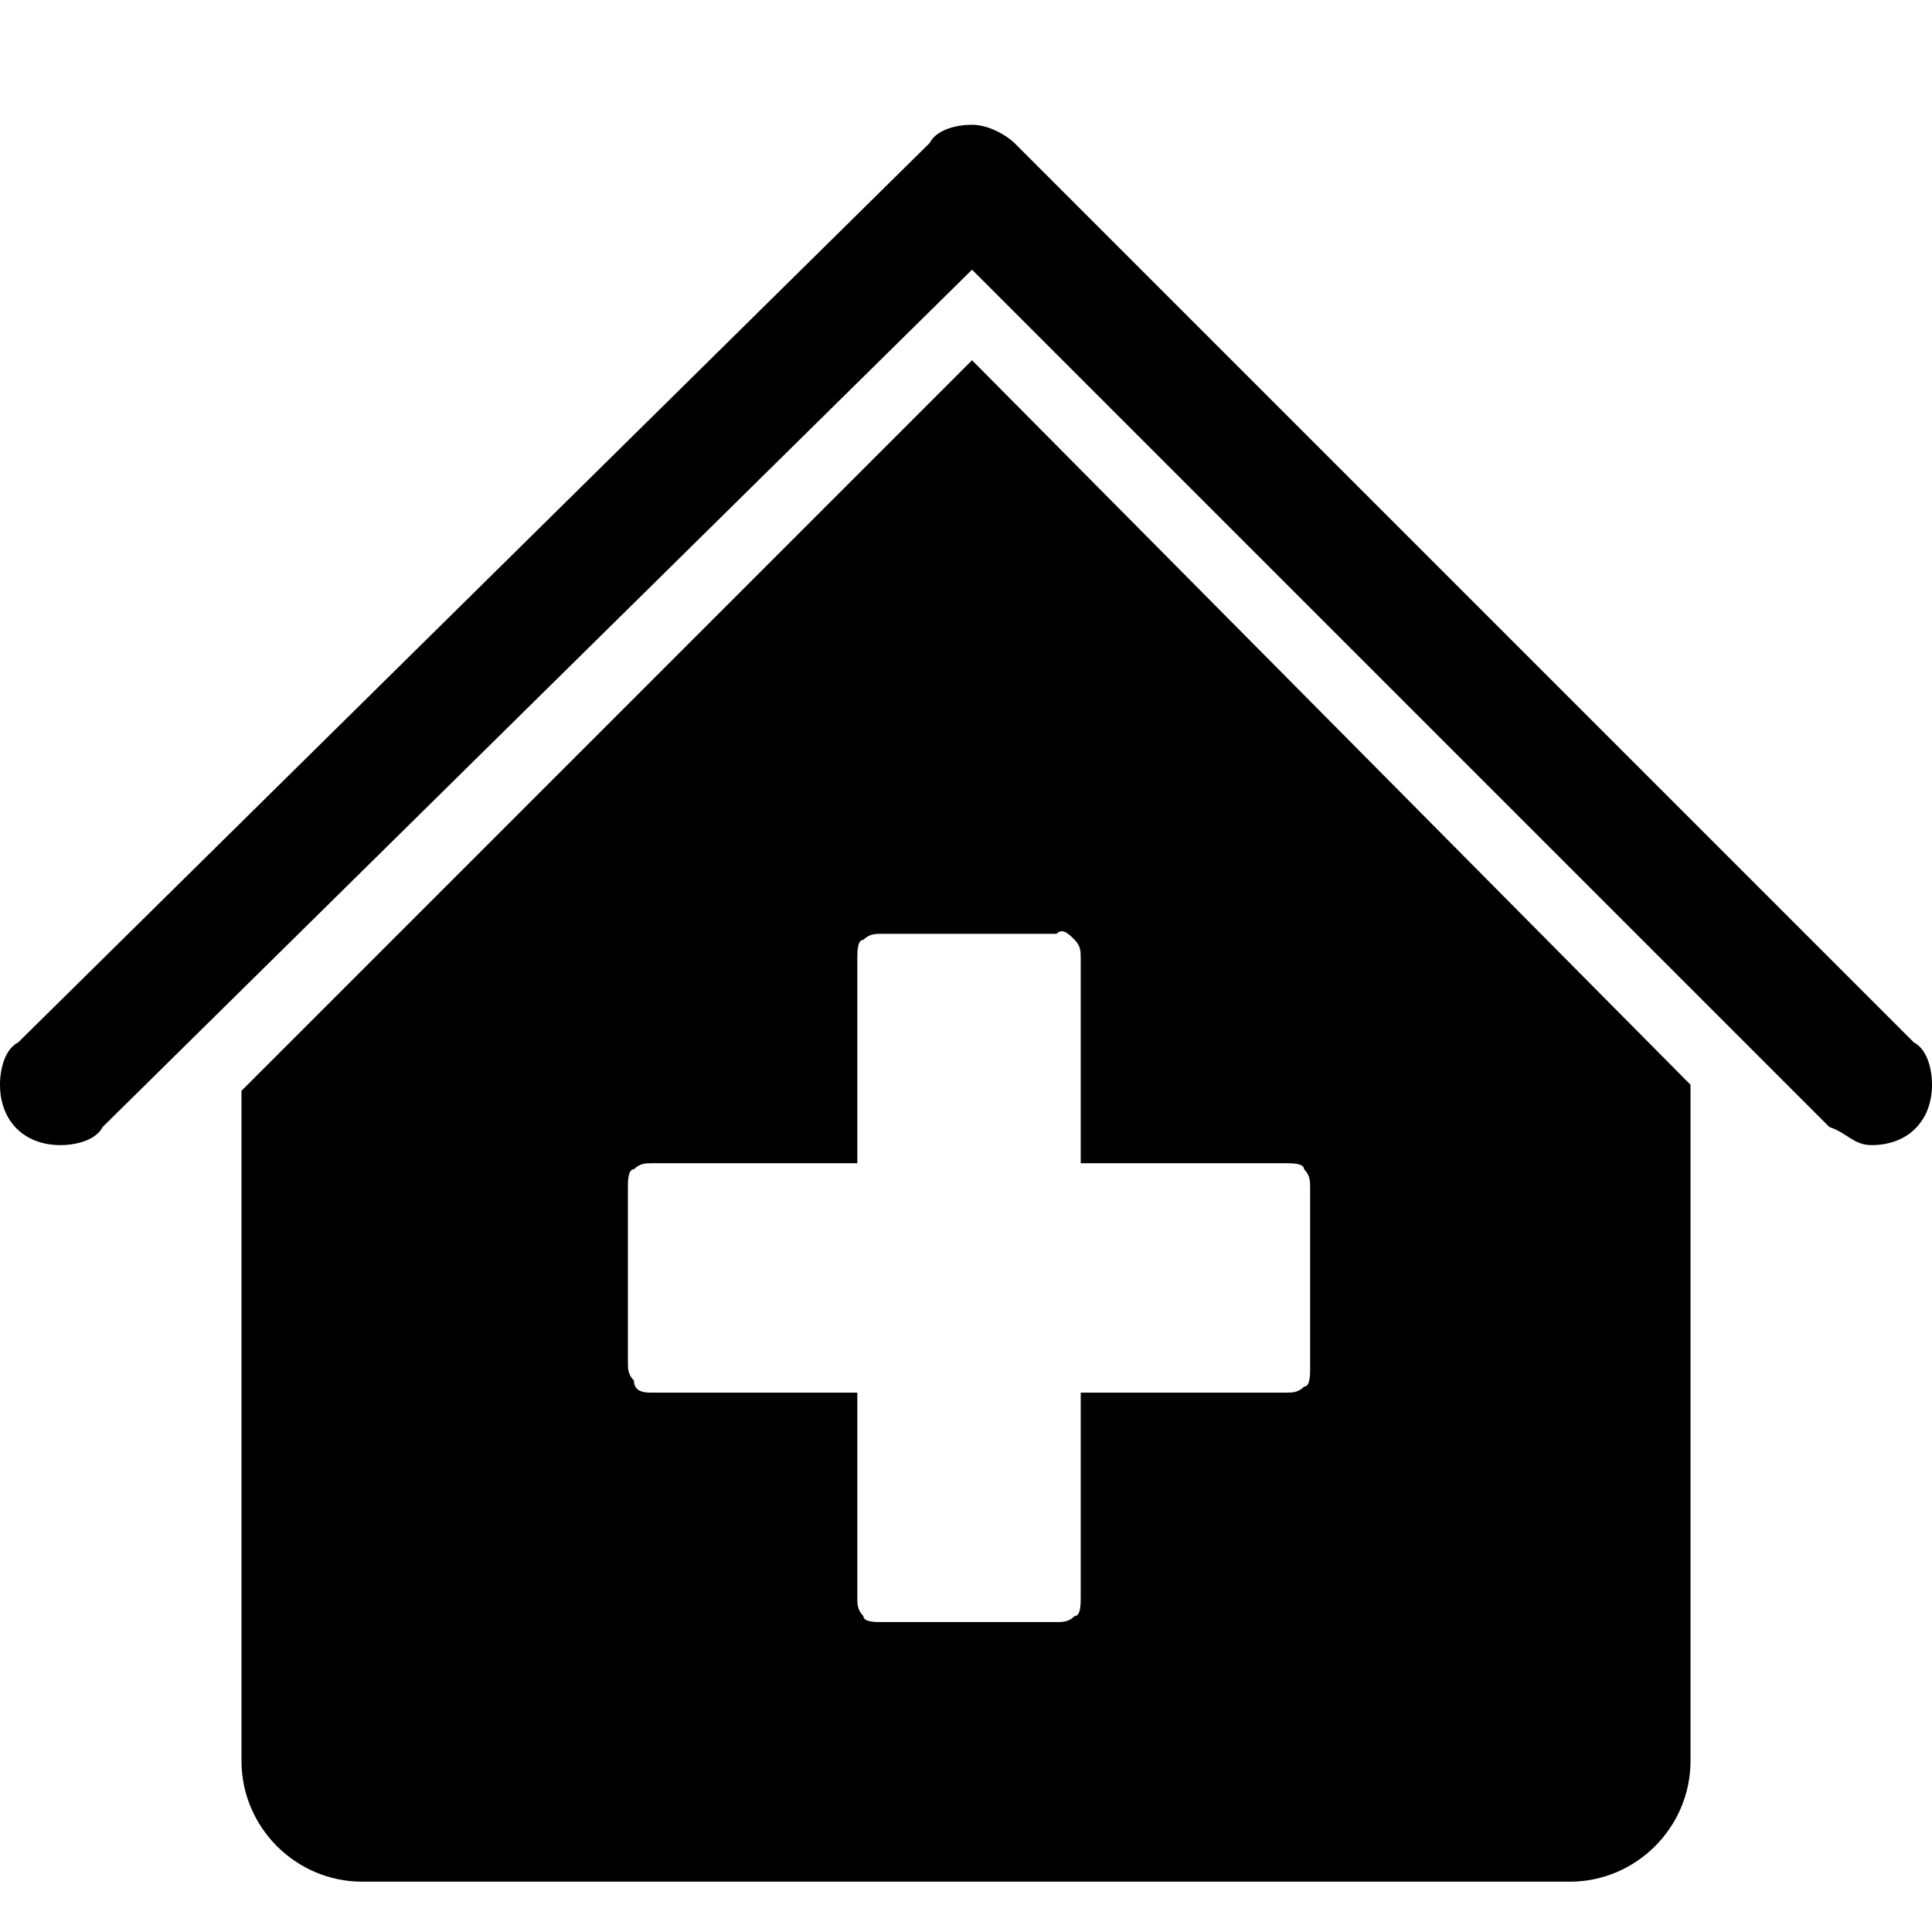 <svg xmlns="http://www.w3.org/2000/svg" viewBox="0 0 1024 1024"><path d="M1014.4 552.533l-476.8-476.8c-3.2-3.2-12.8-9.6-22.4-9.6s-19.2 3.2-22.4 9.6L9.6 552.533c-6.4 3.2-9.6 12.8-9.6 22.4 0 19.2 12.8 32 32 32 9.6 0 19.2-3.2 22.4-9.6l460.8-454.4 454.4 454.4c9.6 3.2 12.8 9.6 22.4 9.6 19.2 0 32-12.8 32-32 0-9.6-3.2-19.2-9.6-22.4zm-886.4 25.6v355.2c0 35.2 28.8 64 64 64h640c35.2 0 64-28.8 64-64v-358.4l-380.8-384-387.2 387.2zm441.6-80c3.2 3.2 3.2 6.4 3.2 9.6v108.8h108.8c3.2 0 9.6 0 9.6 3.2 3.2 3.2 3.2 6.4 3.2 9.6v96c0 3.2 0 9.6-3.2 9.6-3.2 3.2-6.4 3.2-9.6 3.2H572.8v108.8c0 3.2 0 9.6-3.2 9.6-3.2 3.2-6.4 3.2-9.6 3.2h-92.8c-3.2 0-9.6 0-9.6-3.2-3.2-3.2-3.2-6.4-3.2-9.6v-108.8H345.6c-3.2 0-9.6 0-9.6-6.4-3.2-3.2-3.2-6.4-3.2-9.6v-92.8c0-3.2 0-9.6 3.2-9.6 3.2-3.2 6.4-3.2 9.6-3.2h108.8v-108.8c0-3.2 0-9.6 3.2-9.6 3.2-3.2 6.4-3.2 9.6-3.2H560c3.2-3.2 6.4 0 9.6 3.2z"/></svg>